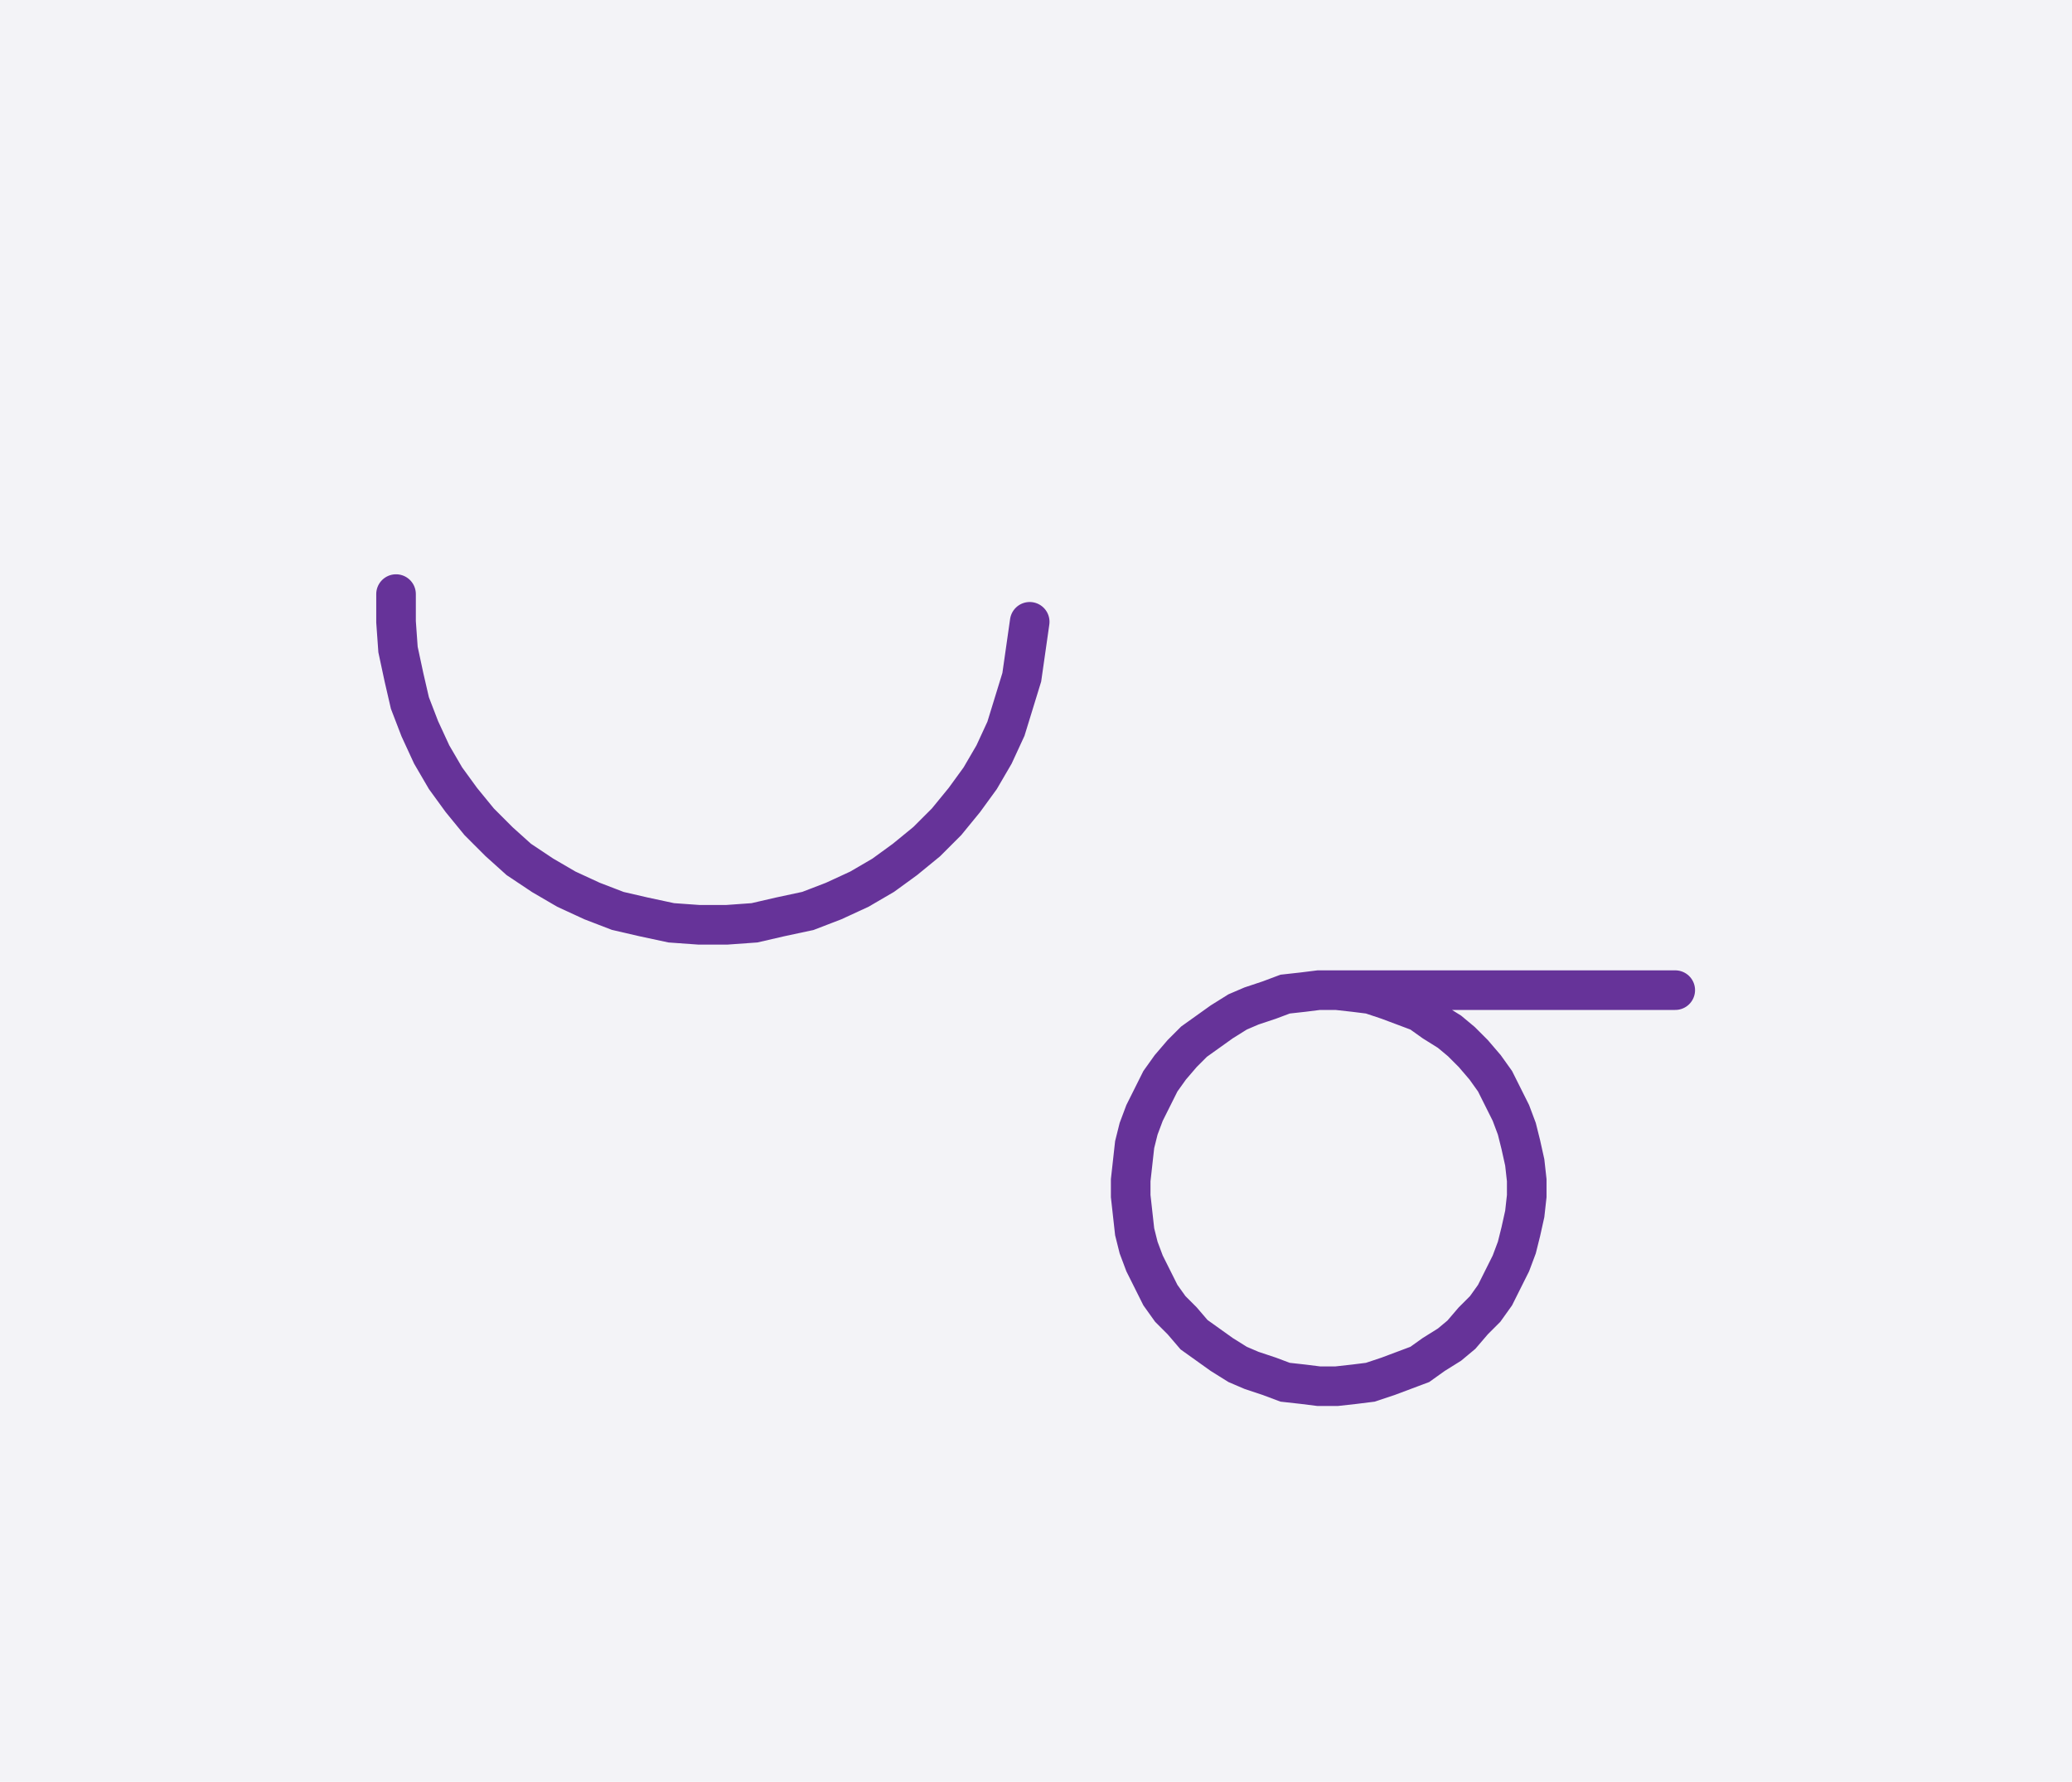<svg xmlns="http://www.w3.org/2000/svg" width="104.636" height="89.981" style="fill:none; stroke-linecap:round;">
    <rect width="100%" height="100%" fill="#F3F3F7" />
<path stroke="#663399" stroke-width="2" d="M 90,50" />
<path stroke="#663399" stroke-width="2" d="M 20,30 20,31.4 20.1,32.8 20.4,34.2 20.7,35.5 21.2,36.8 21.8,38.1 22.5,39.3 23.3,40.4 24.2,41.5 25.2,42.5 26.2,43.4 27.4,44.2 28.6,44.9 29.9,45.5 31.2,46 32.5,46.3 33.9,46.6 35.3,46.7 36.7,46.7 38.1,46.6 39.4,46.3 40.8,46 42.1,45.5 43.4,44.9 44.6,44.2 45.7,43.4 46.8,42.5 47.8,41.5 48.7,40.4 49.5,39.3 50.2,38.1 50.8,36.8 51.2,35.5 51.6,34.2 51.8,32.8 52,31.4" />
<path stroke="#663399" stroke-width="2" d="M 58.6,70" />
<path stroke="#663399" stroke-width="2" d="M 66.6,50 67.5,50 68.4,50.1 69.2,50.2 70.1,50.5 70.9,50.8 71.7,51.1 72.4,51.6 73.2,52.1 73.8,52.6 74.4,53.2 75,53.9 75.5,54.6 75.9,55.4 76.3,56.2 76.6,57 76.8,57.8 77,58.7 77.1,59.6 77.1,60.4 77,61.3 76.8,62.2 76.6,63 76.3,63.8 75.9,64.6 75.5,65.4 75,66.1 74.4,66.7 73.8,67.4 73.2,67.9 72.4,68.4 71.7,68.9 70.9,69.2 70.1,69.5 69.2,69.8 68.4,69.9 67.5,70 66.6,70 65.8,69.9 64.9,69.8 64.1,69.5 63.2,69.2 62.5,68.9 61.7,68.4 61,67.9 60.3,67.4 59.7,66.7 59.1,66.1 58.6,65.4 58.2,64.6 57.8,63.8 57.5,63 57.3,62.2 57.2,61.3 57.1,60.4 57.1,59.6 57.2,58.7 57.3,57.8 57.5,57 57.8,56.2 58.2,55.4 58.6,54.6 59.1,53.9 59.7,53.2 60.3,52.6 61,52.1 61.7,51.6 62.5,51.1 63.2,50.8 64.1,50.5 64.9,50.2 65.8,50.1 66.6,50 84.6,50" />
</svg>